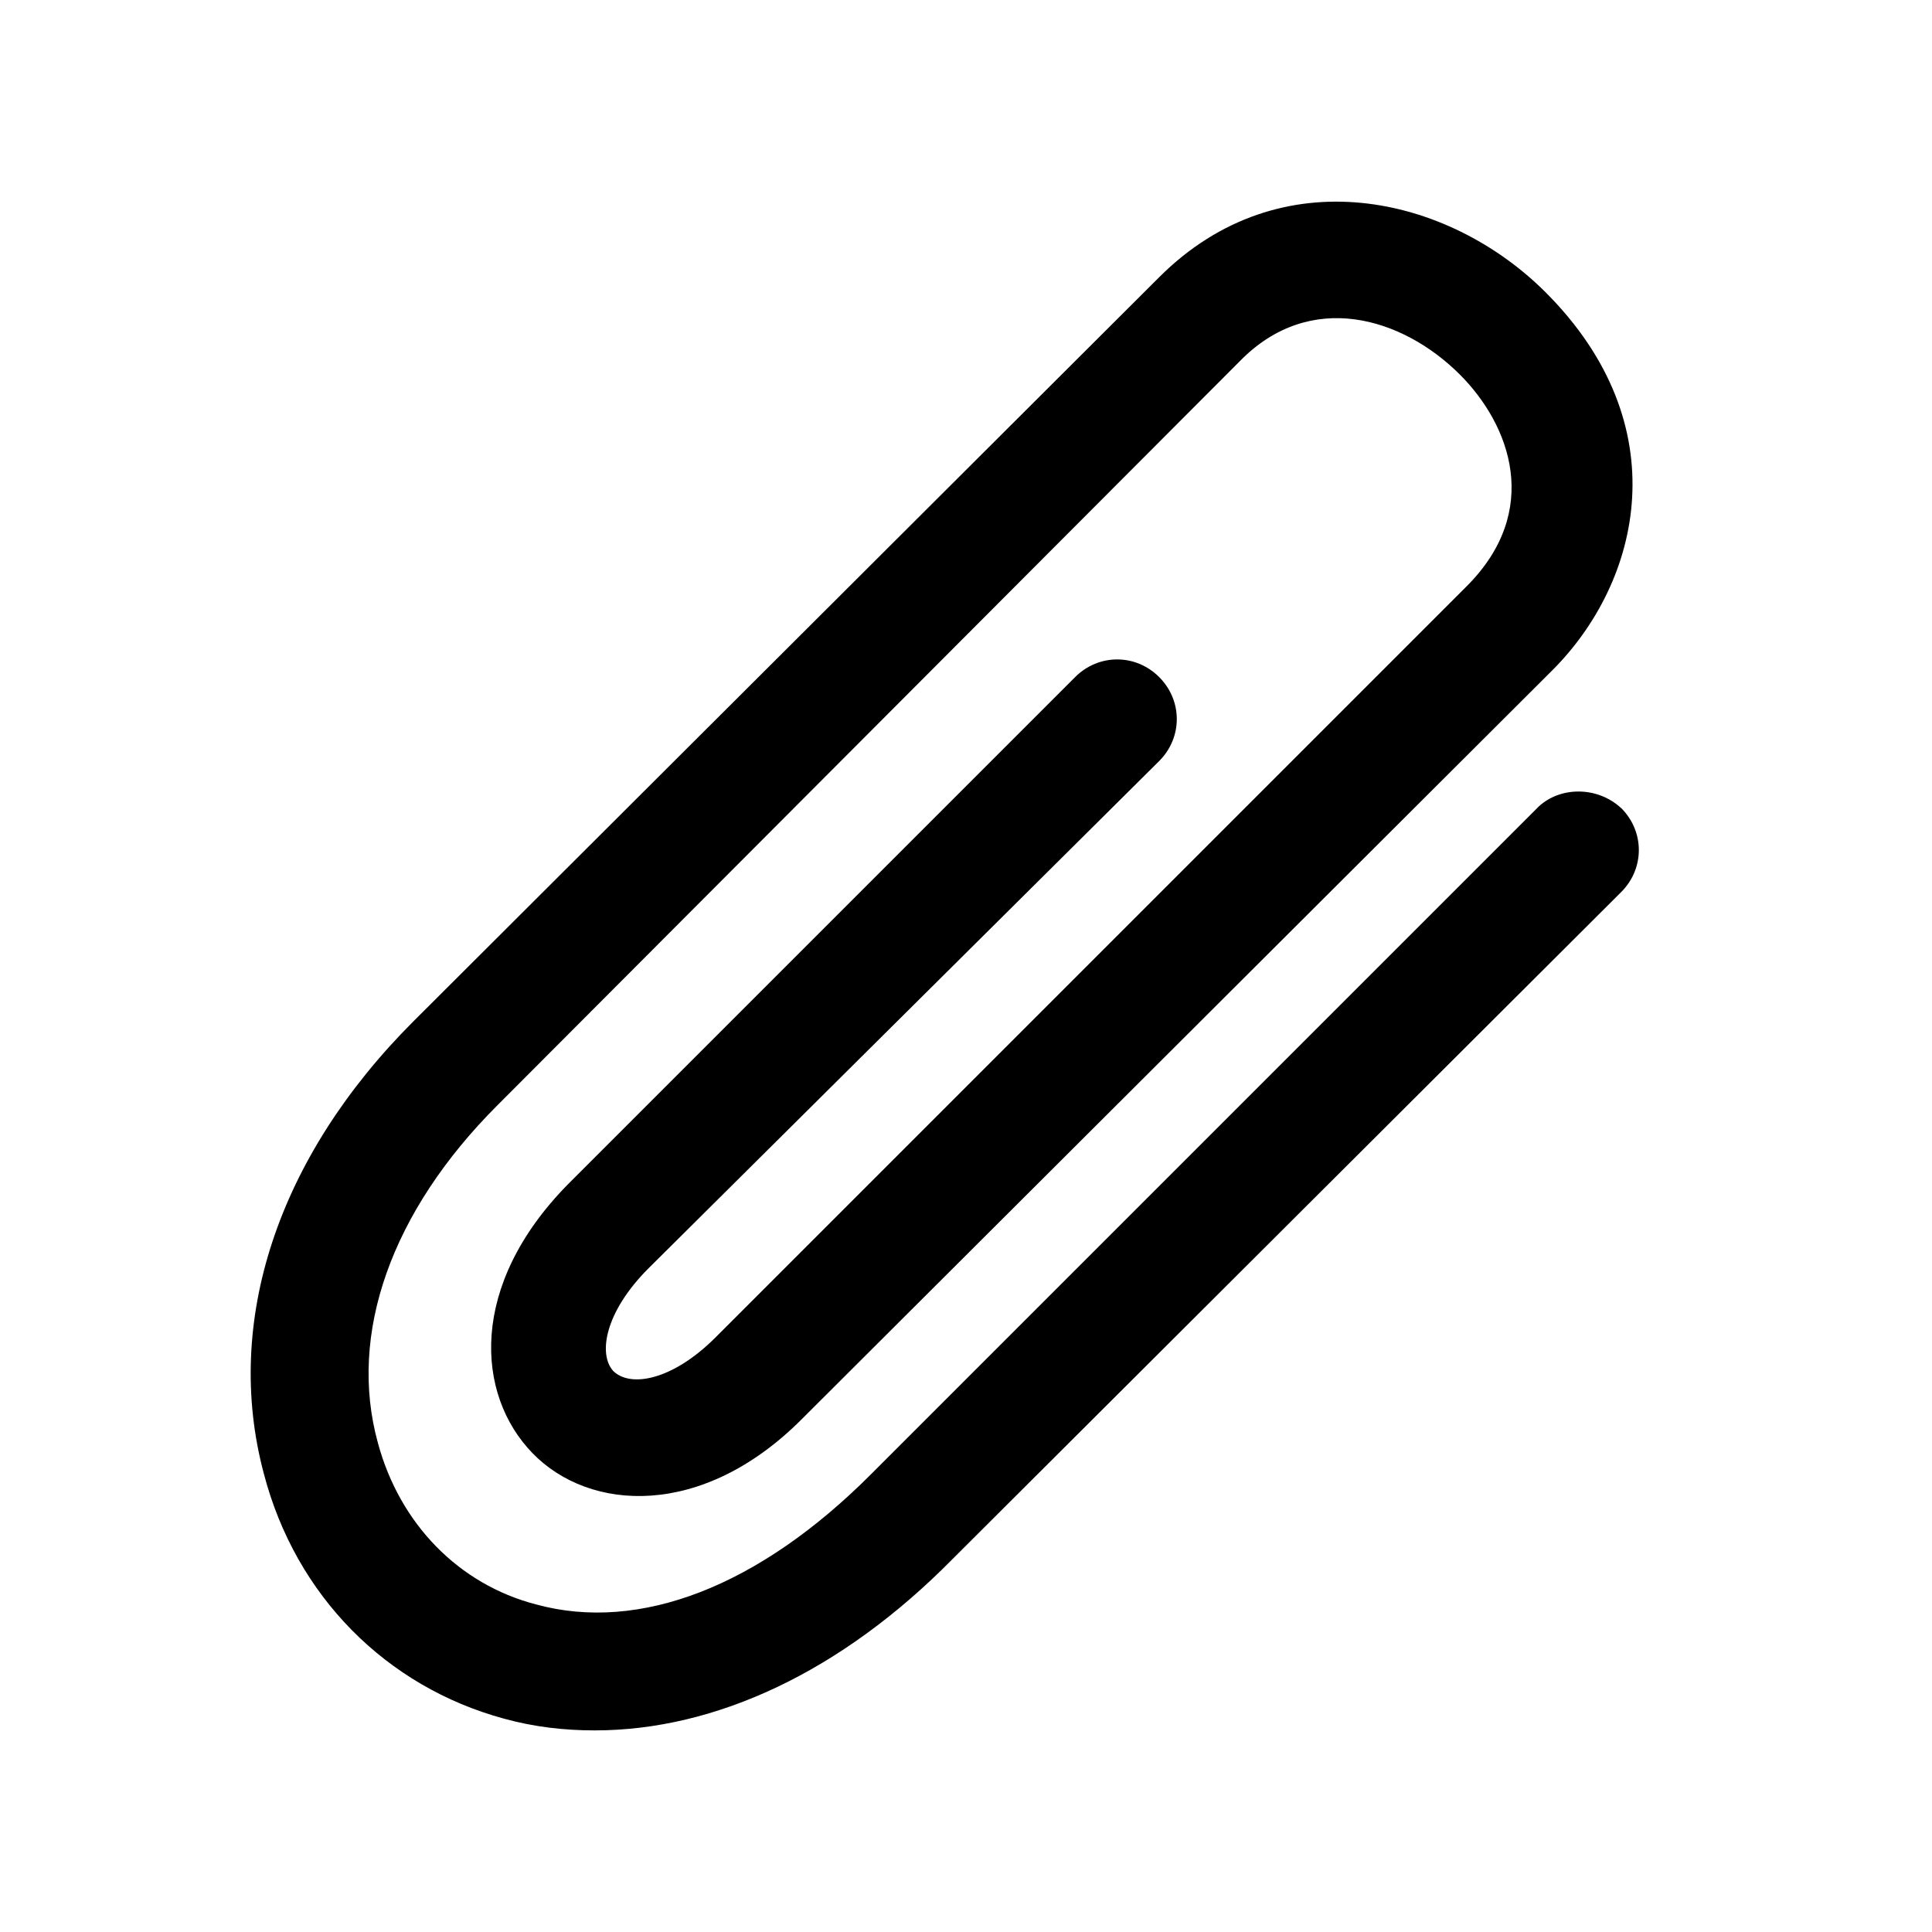 <!-- Generated by IcoMoon.io -->
<svg version="1.1" xmlns="http://www.w3.org/2000/svg" width="40" height="40" viewBox="0 0 40 40">
<title>di-paperclip</title>
<path d="M33.565 16.73c0.487 0.487 0.487 1.252 0 1.739l-13.843 13.809c-2.296 2.33-4.904 3.548-7.409 3.548-0.626 0-1.252-0.070-1.878-0.243-2.435-0.661-4.313-2.539-4.974-5.078-0.835-3.13 0.278-6.539 3.096-9.357l15.443-15.409c2.504-2.504 5.983-1.704 8 0.313 2.748 2.748 1.983 5.983 0.139 7.826l-15.548 15.513c-2.052 2.052-4.383 1.913-5.565 0.696s-1.322-3.478 0.73-5.565l10.504-10.504c0.487-0.487 1.252-0.487 1.739 0s0.487 1.252 0 1.739l-10.574 10.504c-0.904 0.904-1.043 1.774-0.73 2.122 0.348 0.348 1.217 0.209 2.122-0.696l15.548-15.548c1.565-1.565 0.904-3.339-0.139-4.383-1.183-1.183-3.096-1.774-4.557-0.278l-15.374 15.409c-2.191 2.191-3.096 4.73-2.47 6.991 0.452 1.67 1.67 2.922 3.27 3.339 2.157 0.591 4.626-0.383 6.922-2.678l13.843-13.843c0.452-0.417 1.217-0.417 1.704 0.035v0z"></path>
</svg>
